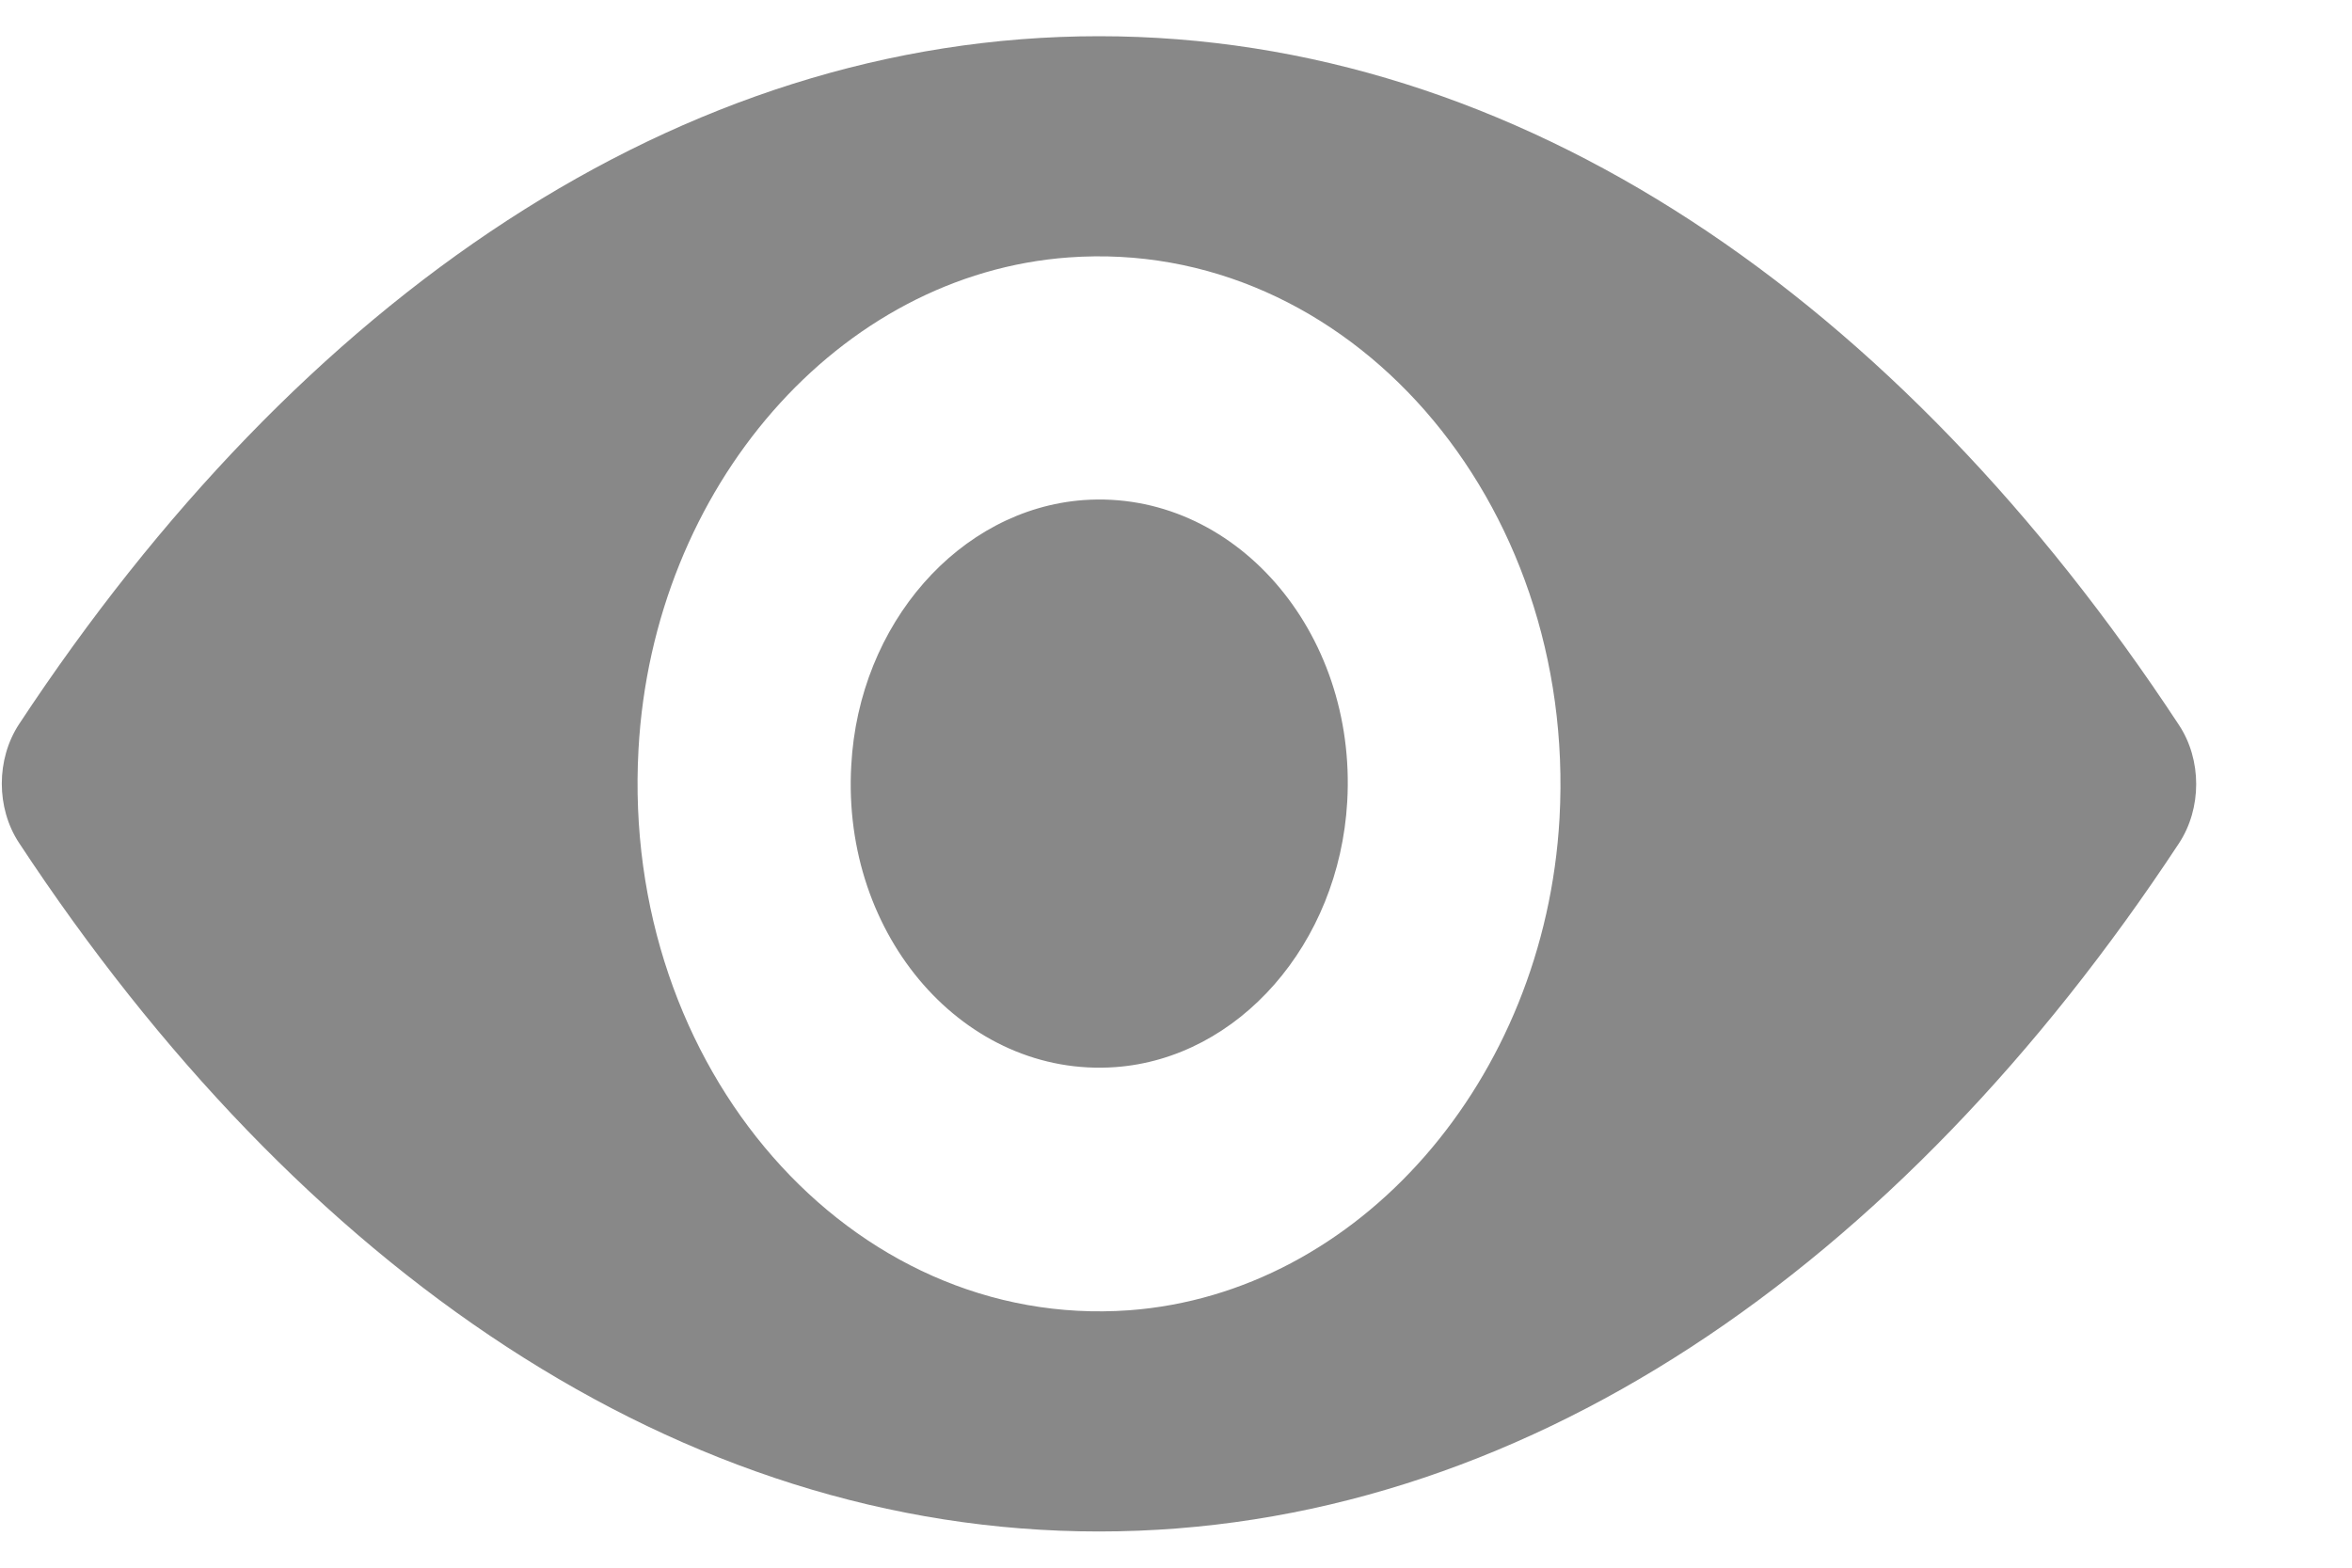 <svg width="15" height="10" viewBox="0 0 15 10" fill="none" xmlns="http://www.w3.org/2000/svg">
<path d="M7.009 0.231C4.335 0.231 1.911 1.904 0.121 4.62C-0.025 4.843 -0.025 5.154 0.121 5.376C1.911 8.096 4.335 9.769 7.009 9.769C9.683 9.769 12.107 8.096 13.896 5.38C14.043 5.157 14.043 4.846 13.896 4.624C12.107 1.904 9.683 0.231 7.009 0.231ZM7.201 8.358C5.426 8.486 3.96 6.813 4.072 4.781C4.164 3.105 5.352 1.747 6.817 1.642C8.592 1.514 10.058 3.187 9.946 5.219C9.852 6.892 8.664 8.25 7.201 8.358ZM7.112 6.807C6.156 6.875 5.366 5.975 5.429 4.882C5.477 3.979 6.119 3.249 6.909 3.19C7.865 3.121 8.655 4.021 8.592 5.114C8.54 6.021 7.899 6.751 7.112 6.807Z" fill="#888888"/>
</svg>
